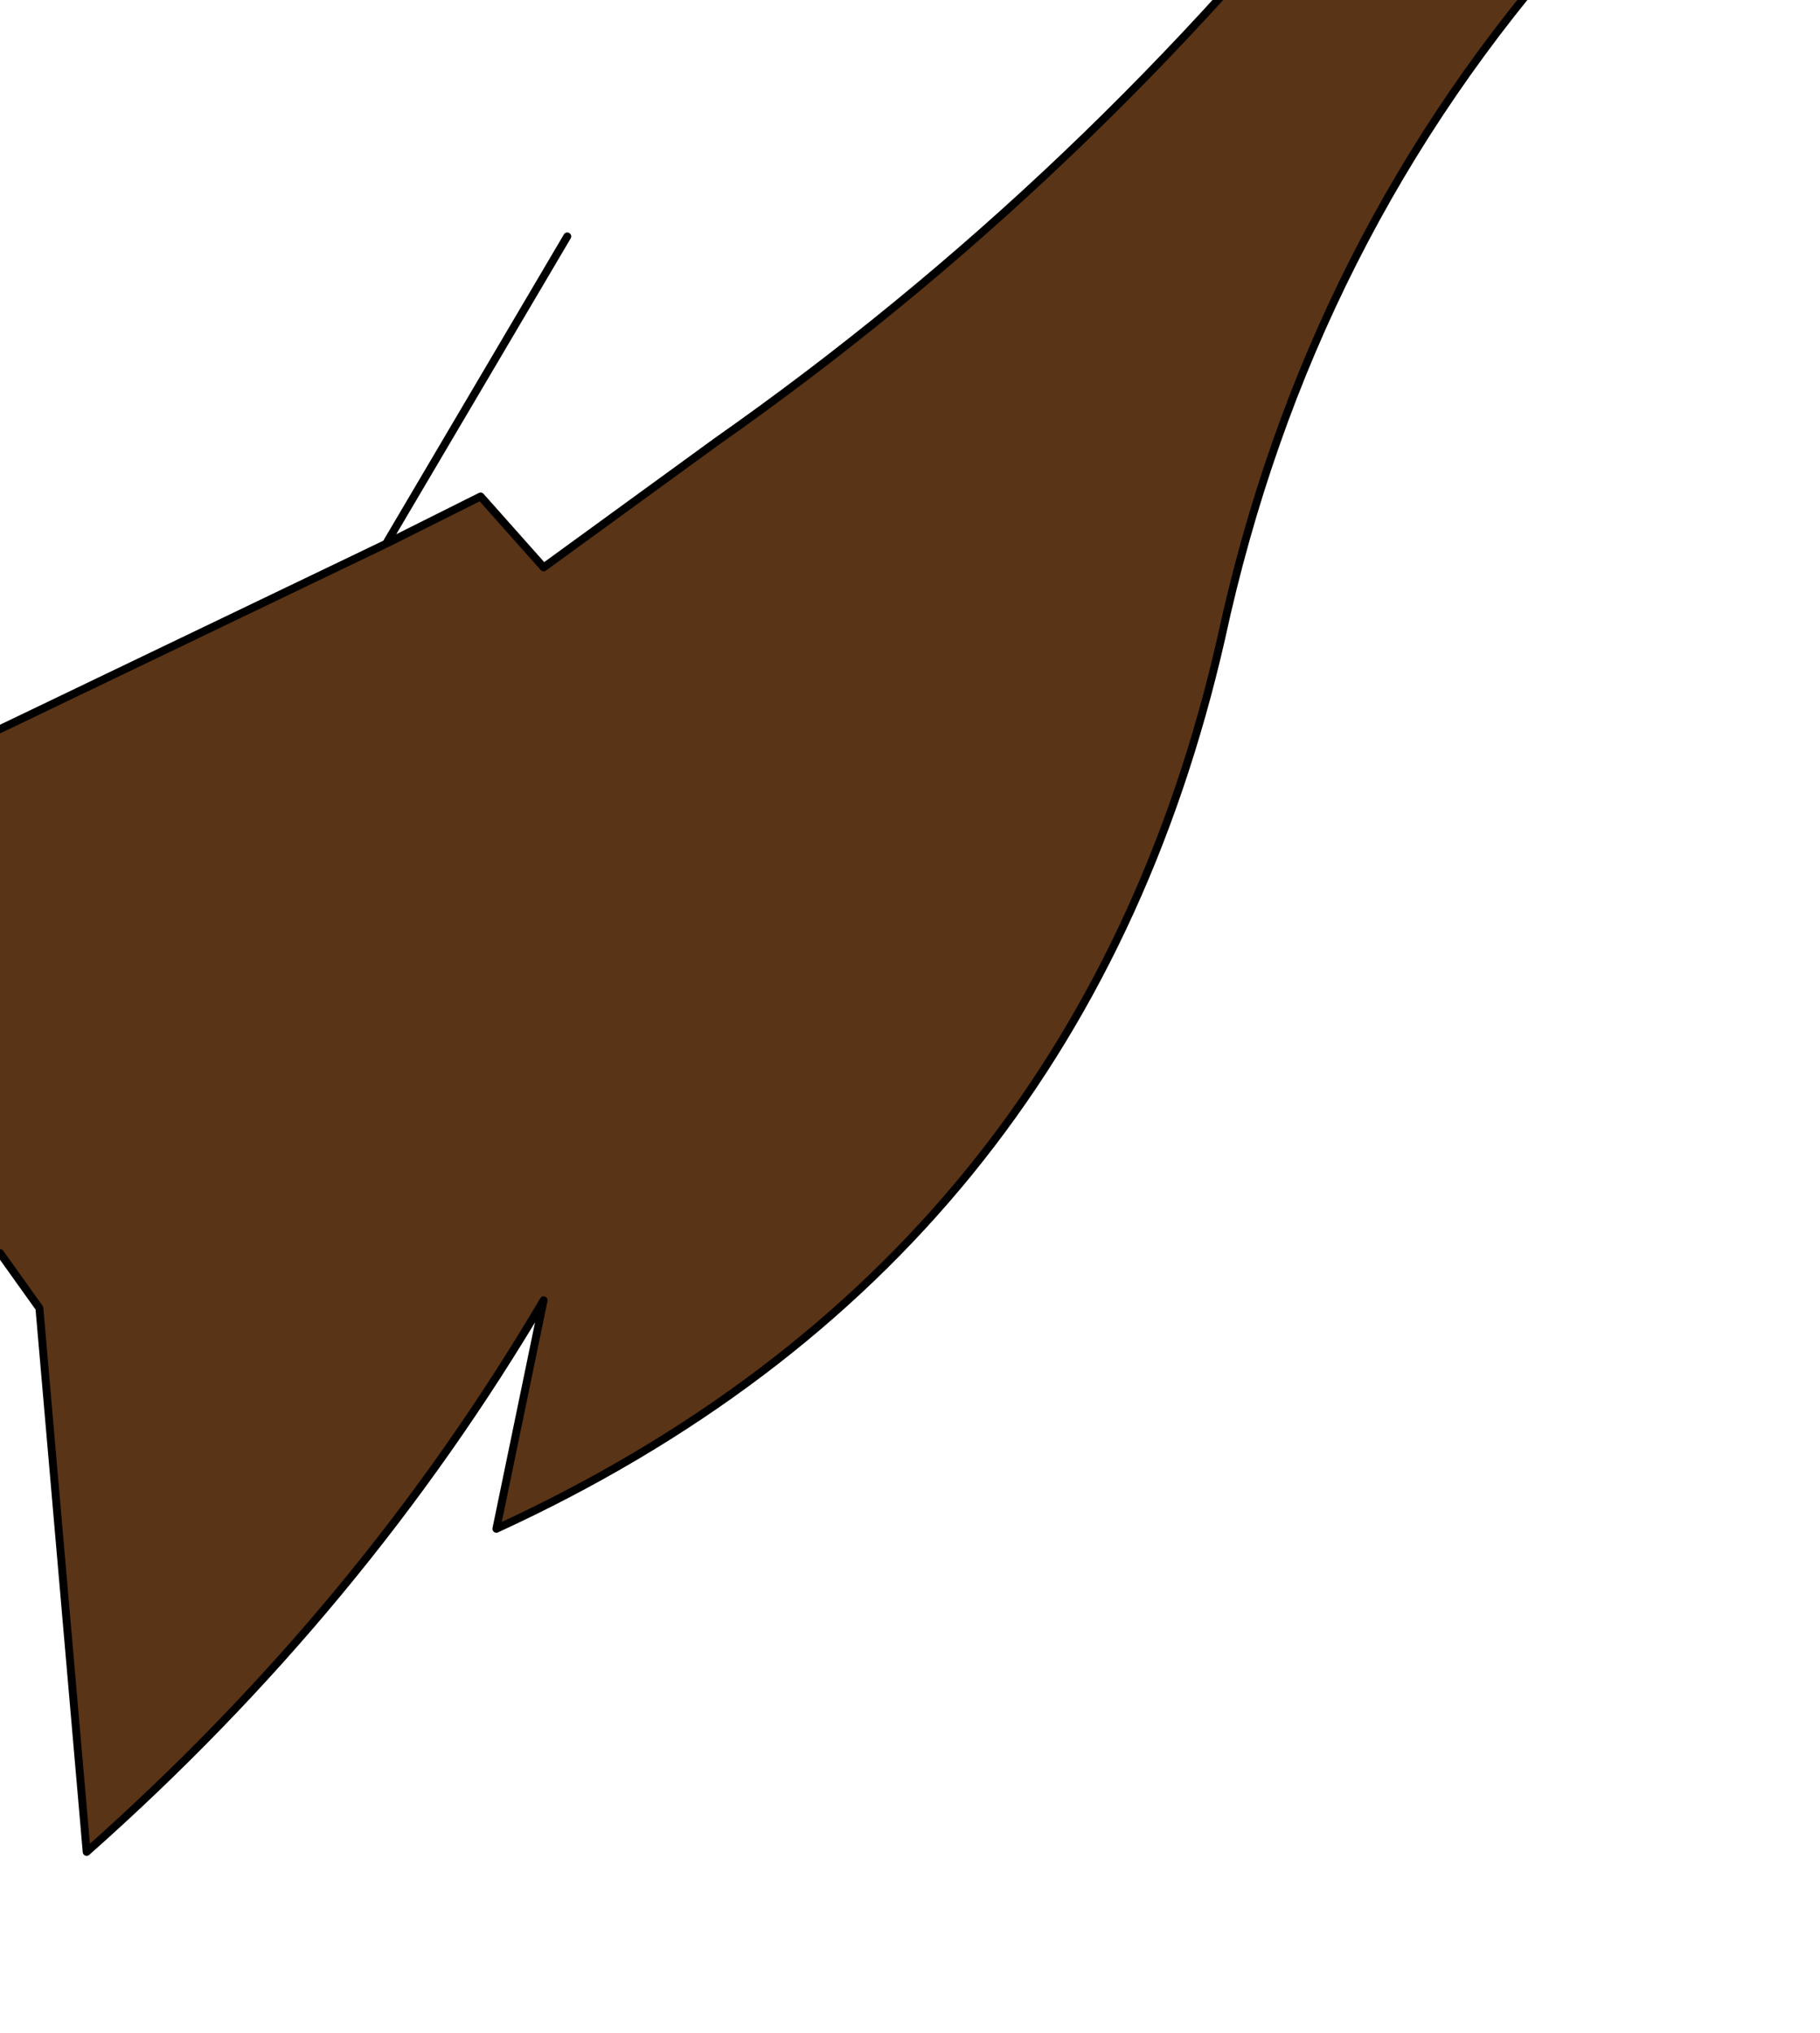 <?xml version="1.0" encoding="UTF-8" standalone="no"?>
<svg xmlns:xlink="http://www.w3.org/1999/xlink" height="12.9px" width="11.55px" xmlns="http://www.w3.org/2000/svg">
  <g transform="matrix(1.0, 0.0, 0.0, 1.0, 0.0, 0.0)">
    <path d="M-1.55 9.2 L-1.3 5.25 2.45 3.45 3.05 3.15 3.45 3.6 4.55 2.8 Q6.9 1.15 8.7 -1.15 L9.8 -0.6 10.0 -0.4 Q8.3 1.5 7.75 4.05 6.85 8.0 3.15 9.7 L3.45 8.25 Q2.3 10.2 0.55 11.75 L0.25 8.3 0.0 7.95 -1.45 9.3 -1.55 9.2" fill="#5a3416" fill-rule="evenodd" stroke="none"/>
    <path d="M-1.45 9.3 L0.0 7.95 0.25 8.3 0.55 11.75 Q2.3 10.2 3.45 8.25 L3.15 9.7 Q6.85 8.0 7.75 4.05 8.3 1.5 10.0 -0.4 L9.8 -0.6 8.7 -1.15 Q6.9 1.15 4.55 2.8 L3.45 3.6 3.05 3.15 2.45 3.45 -1.3 5.25 -1.55 9.2 -1.55 9.35 -1.45 9.3 M3.6 1.5 L2.45 3.45" fill="none" stroke="#000000" stroke-linecap="round" stroke-linejoin="round" stroke-width="0.05"/>
  </g>
</svg>
